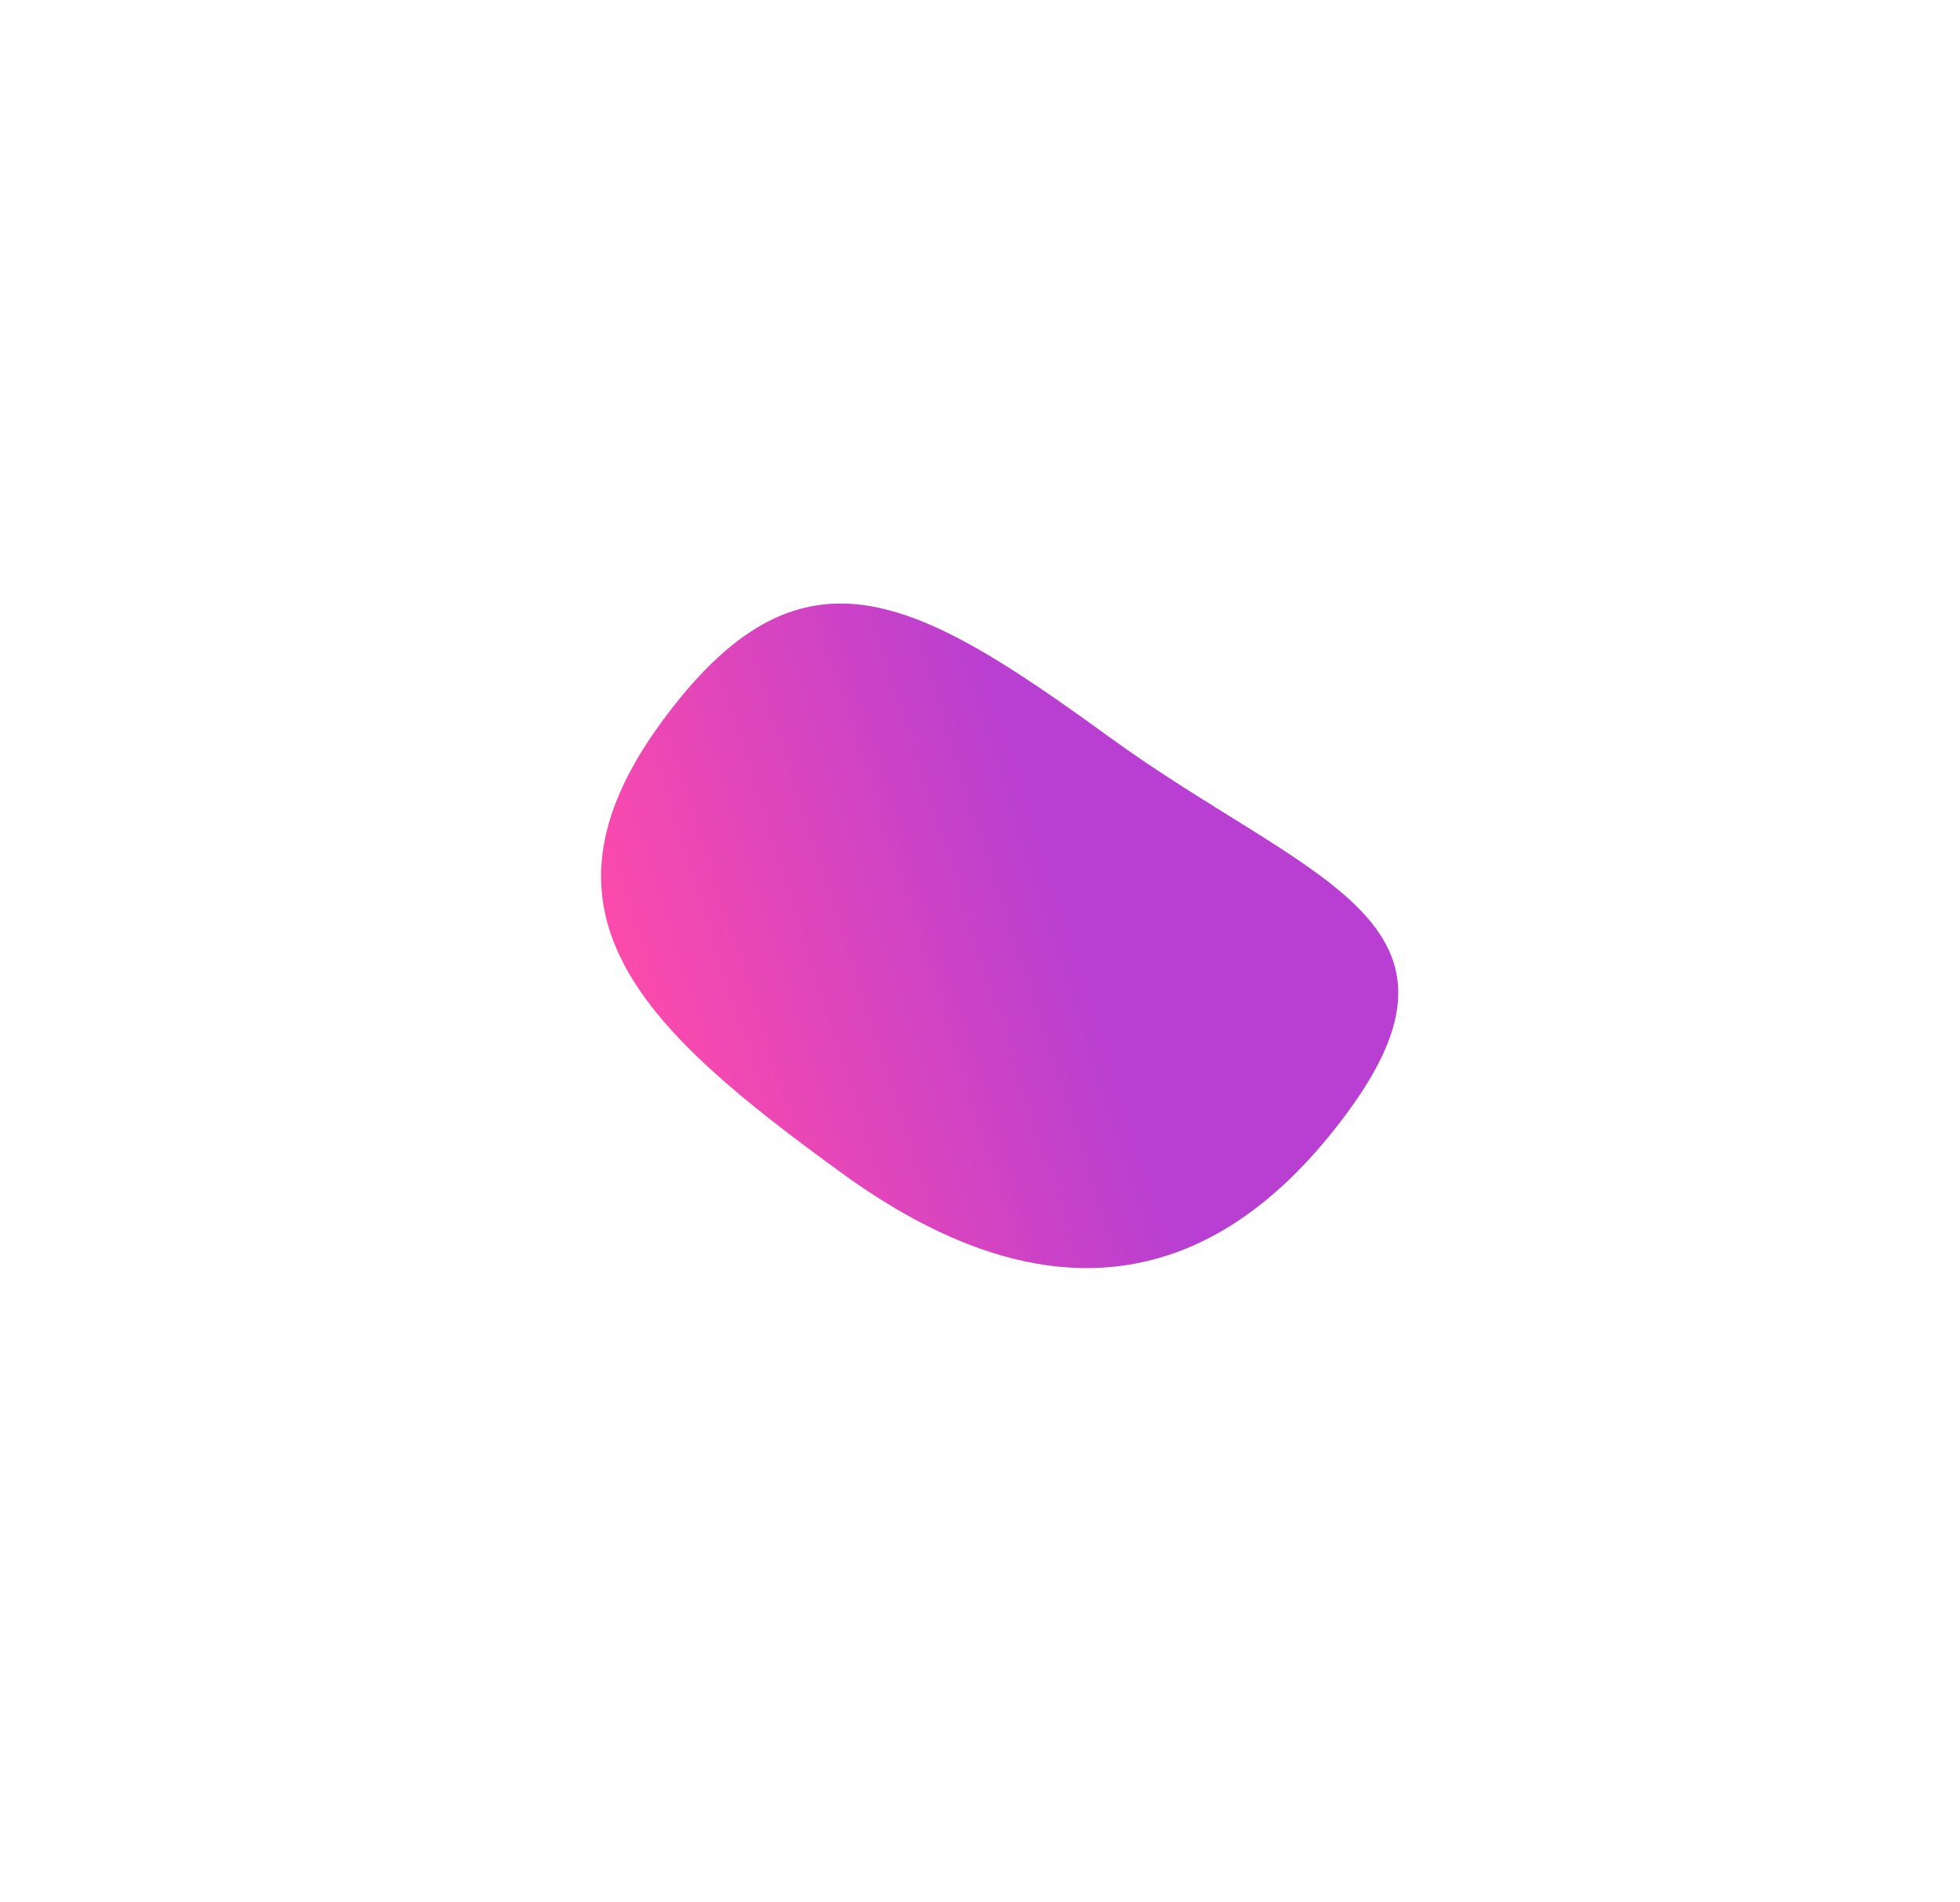 <svg xmlns="http://www.w3.org/2000/svg" xmlns:xlink="http://www.w3.org/1999/xlink" width="1126.19" height="1092.824" viewBox="0 0 1126.19 1092.824">
  <defs>
    <linearGradient id="linear-gradient" x1="-0.006" y1="0.205" x2="0.482" y2="0.682" gradientUnits="objectBoundingBox">
      <stop offset="0" stop-color="#fc4aab"/>
      <stop offset="1" stop-color="#b83fd1"/>
    </linearGradient>
  </defs>
  <path id="Path_16763" data-name="Path 16763" d="M201.092,450.687c136.073,0,91.949-98.845,91.949-237.844S283.612,0,147.539,0,0,97.018,0,236.018,65.019,450.687,201.092,450.687Z" transform="translate(292.659 535.258) rotate(-54)" fill="url(#linear-gradient)"/>
</svg>
